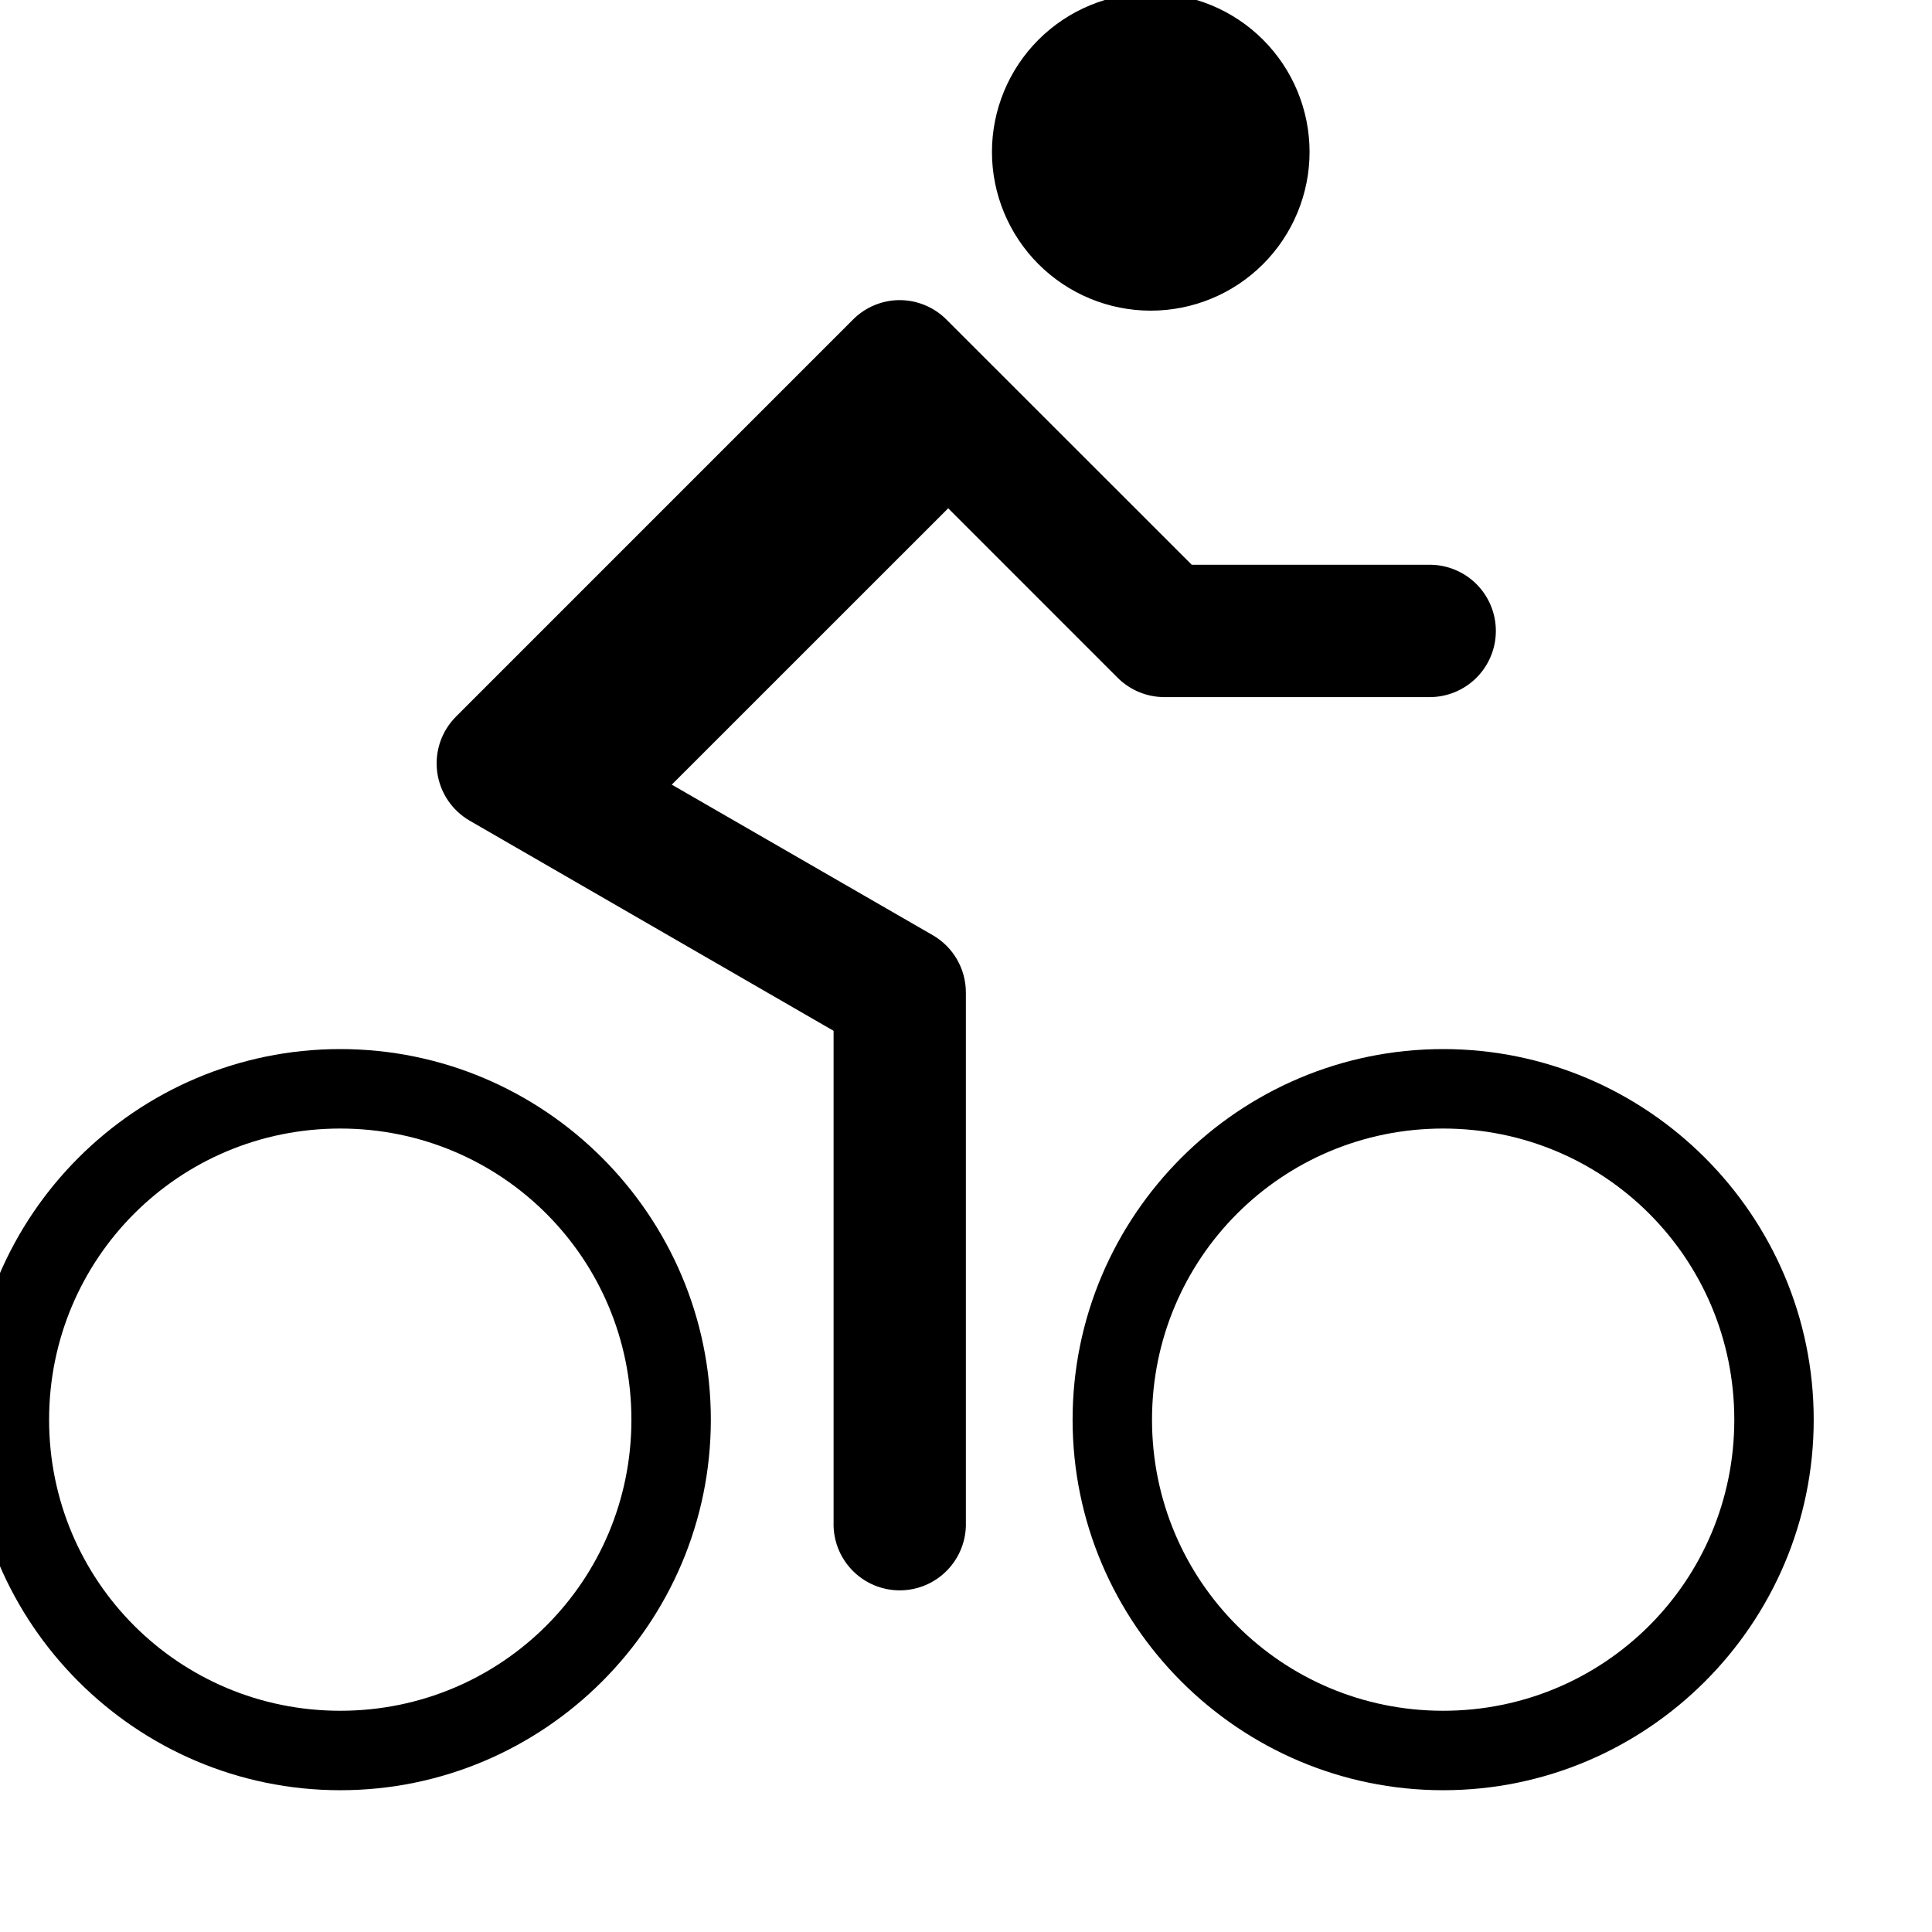 <!-- from https://thenounproject.com/icon/bicycle-1156058/a -->
<svg width="20" height="20" viewBox="300 300 650 650" xmlns="http://www.w3.org/2000/svg">
    <path d="m687.16 297.72c-14.168 0-27.754 5.629-37.773 15.645s-15.652 23.602-15.656 37.77c0.012 14.16 5.648 27.738 15.664 37.75 10.02 10.008 23.602 15.633 37.766 15.633 14.16 0 27.746-5.625 37.762-15.633 10.02-10.012 15.656-23.59 15.668-37.75-0.004-14.168-5.637-27.754-15.656-37.77-10.02-10.016-23.605-15.645-37.773-15.645zm-84.805 103.25c-5.793 0.105-11.316 2.461-15.398 6.57l-133.58 133.59h0.004c-4.871 4.894-7.191 11.77-6.289 18.613s4.926 12.883 10.898 16.348l122.46 70.719v165.29c-0.188 6.023 2.074 11.863 6.266 16.188 4.195 4.328 9.961 6.769 15.988 6.769 6.023 0 11.793-2.441 15.984-6.769 4.195-4.324 6.457-10.164 6.269-16.188v-178.14c0.008-3.91-1.016-7.754-2.969-11.145-1.949-3.391-4.762-6.203-8.145-8.164l-87.832-50.668 92.996-92.973 57.031 57.039c4.172 4.152 9.82 6.484 15.707 6.484h89.07c5.938 0.051 11.648-2.273 15.863-6.457 4.215-4.18 6.586-9.871 6.586-15.809s-2.371-11.629-6.586-15.809c-4.215-4.18-9.926-6.504-15.863-6.453h-79.871l-82.496-82.461c-4.254-4.281-10.062-6.652-16.098-6.57zm-187.88 251.98c-68.695 0-124.67 55.984-124.67 124.7 0 68.637 55.984 124.65 124.67 124.65 68.691 0 124.67-56.012 124.68-124.65 0-68.723-55.98-124.7-124.68-124.7zm371.06 0c-68.699 0-124.67 55.984-124.67 124.7 0 68.637 55.984 124.65 124.67 124.65 68.691 0 124.66-56.012 124.67-124.65 0-68.723-55.977-124.7-124.67-124.7zm-371.06 26.734c54.258 0 97.957 43.699 97.957 97.969 0 54.238-43.703 97.914-97.957 97.914s-97.949-43.672-97.957-97.914c0-54.27 43.699-97.969 97.957-97.969zm371.06 0c54.258 0 97.953 43.699 97.953 97.969 0 54.238-43.699 97.914-97.953 97.914s-97.945-43.672-97.953-97.914c0-54.27 43.695-97.969 97.953-97.969z"/>
</svg>